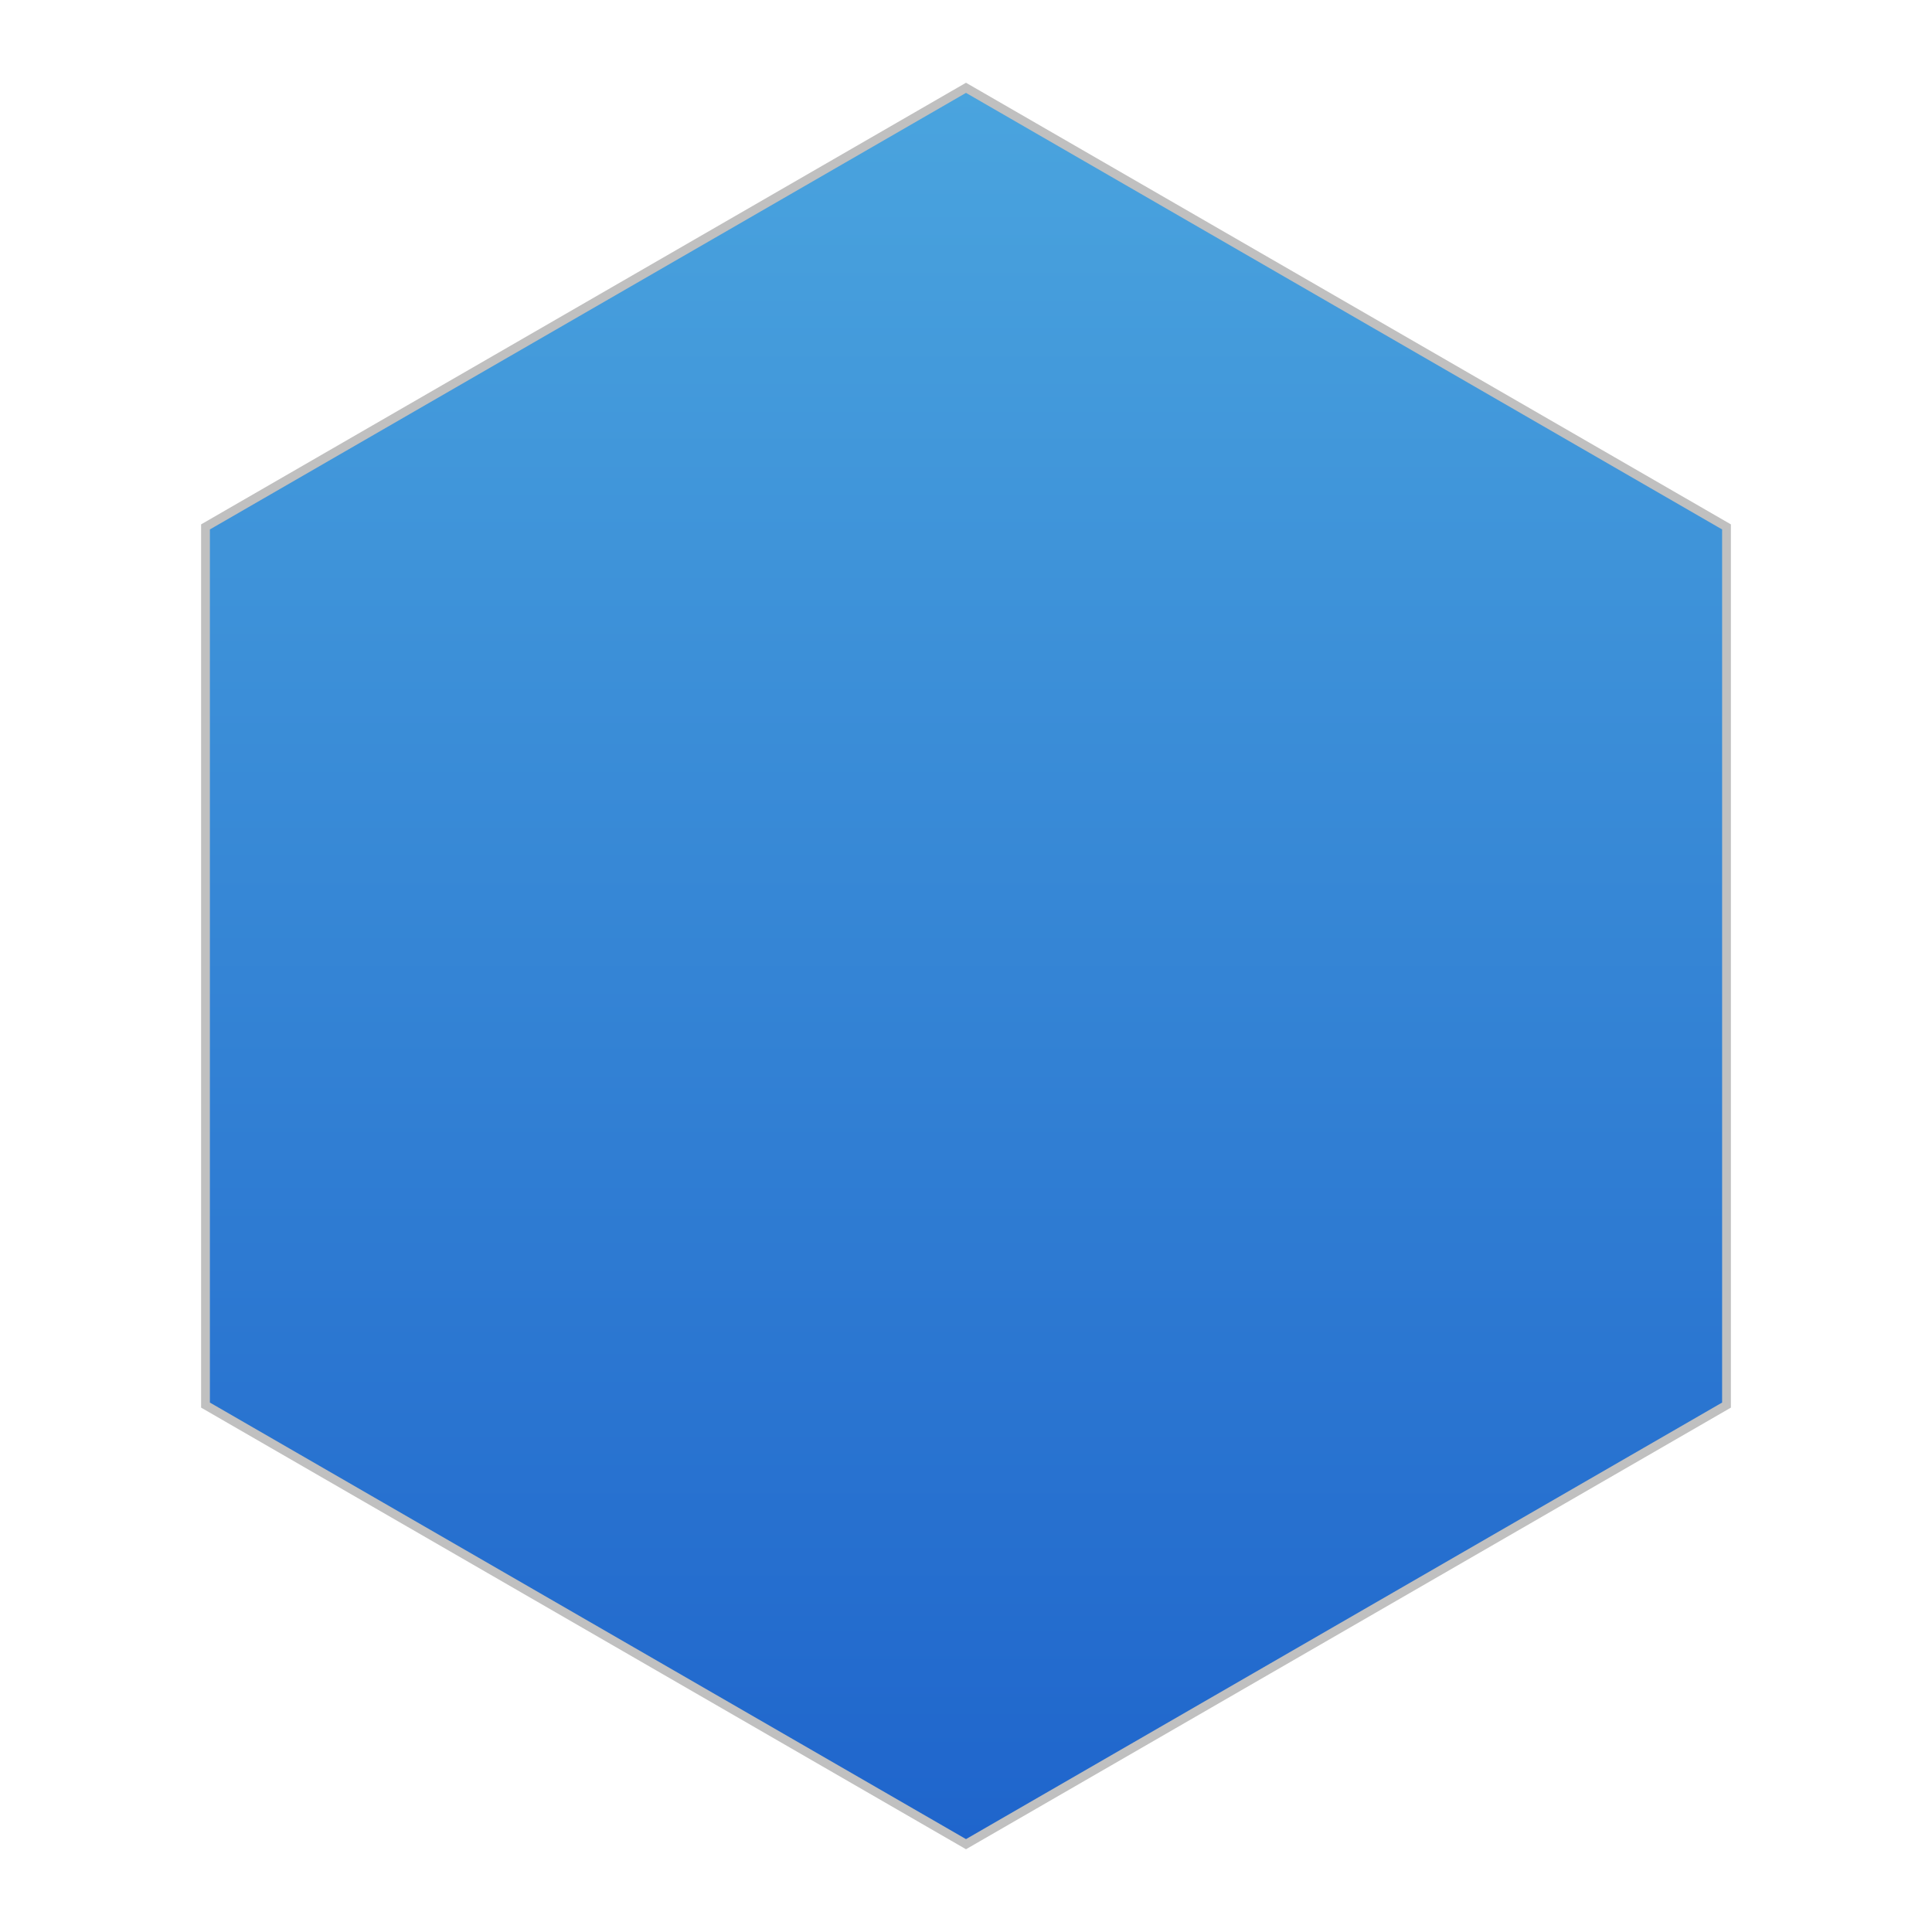 <svg width="220" height="220" viewBox="0 0 220 220" xmlns="http://www.w3.org/2000/svg" xmlns:xlink="http://www.w3.org/1999/xlink">
  <defs>
    <linearGradient id="blue-gradient" x1="0%" y1="100%" x2="0%" y2="0%">
      <stop offset="0%" style="stop-color:#1F65CC;stop-opacity:1" />
      <stop offset="100%" style="stop-color:#4AA4DE;stop-opacity:1" />
    </linearGradient>
  </defs>
  <defs>
    <filter id="tdfilter" x="-30%" y="-30%" width="160%" height="160%">
      <feTurbulence type="turbulence" baseFrequency="0.85" numOctaves="9" seed="1" result="turbulence">
        <animate attributeName="seed" dur="3" repeatCount="indefinite" calcMode="discrete" values="1;2;3;4;5;6;7;8;9;10;11;12;13;14;15;16;17;18;19;20;1" keyTimes="0;0.05;0.1;0.15;0.2;0.25;0.3;0.35;0.4;0.45;0.5;0.55;0.6;0.65;0.7;0.75;0.8;0.85;0.9;0.95;1" />
      </feTurbulence>
      <feDisplacementMap in="SourceGraphic" in2="turbulence" scale="20" xChannelSelector="R" yChannelSelector="G" />
    </filter>
  </defs>
  <polygon points="110,210 23.4,160 23.4,60 110,10 196.6,60 196.6,160 110,210" id="hex" stroke="#c0c0c0" filter="url('#tdfilter')" fill="url('#blue-gradient')" />
</svg>
